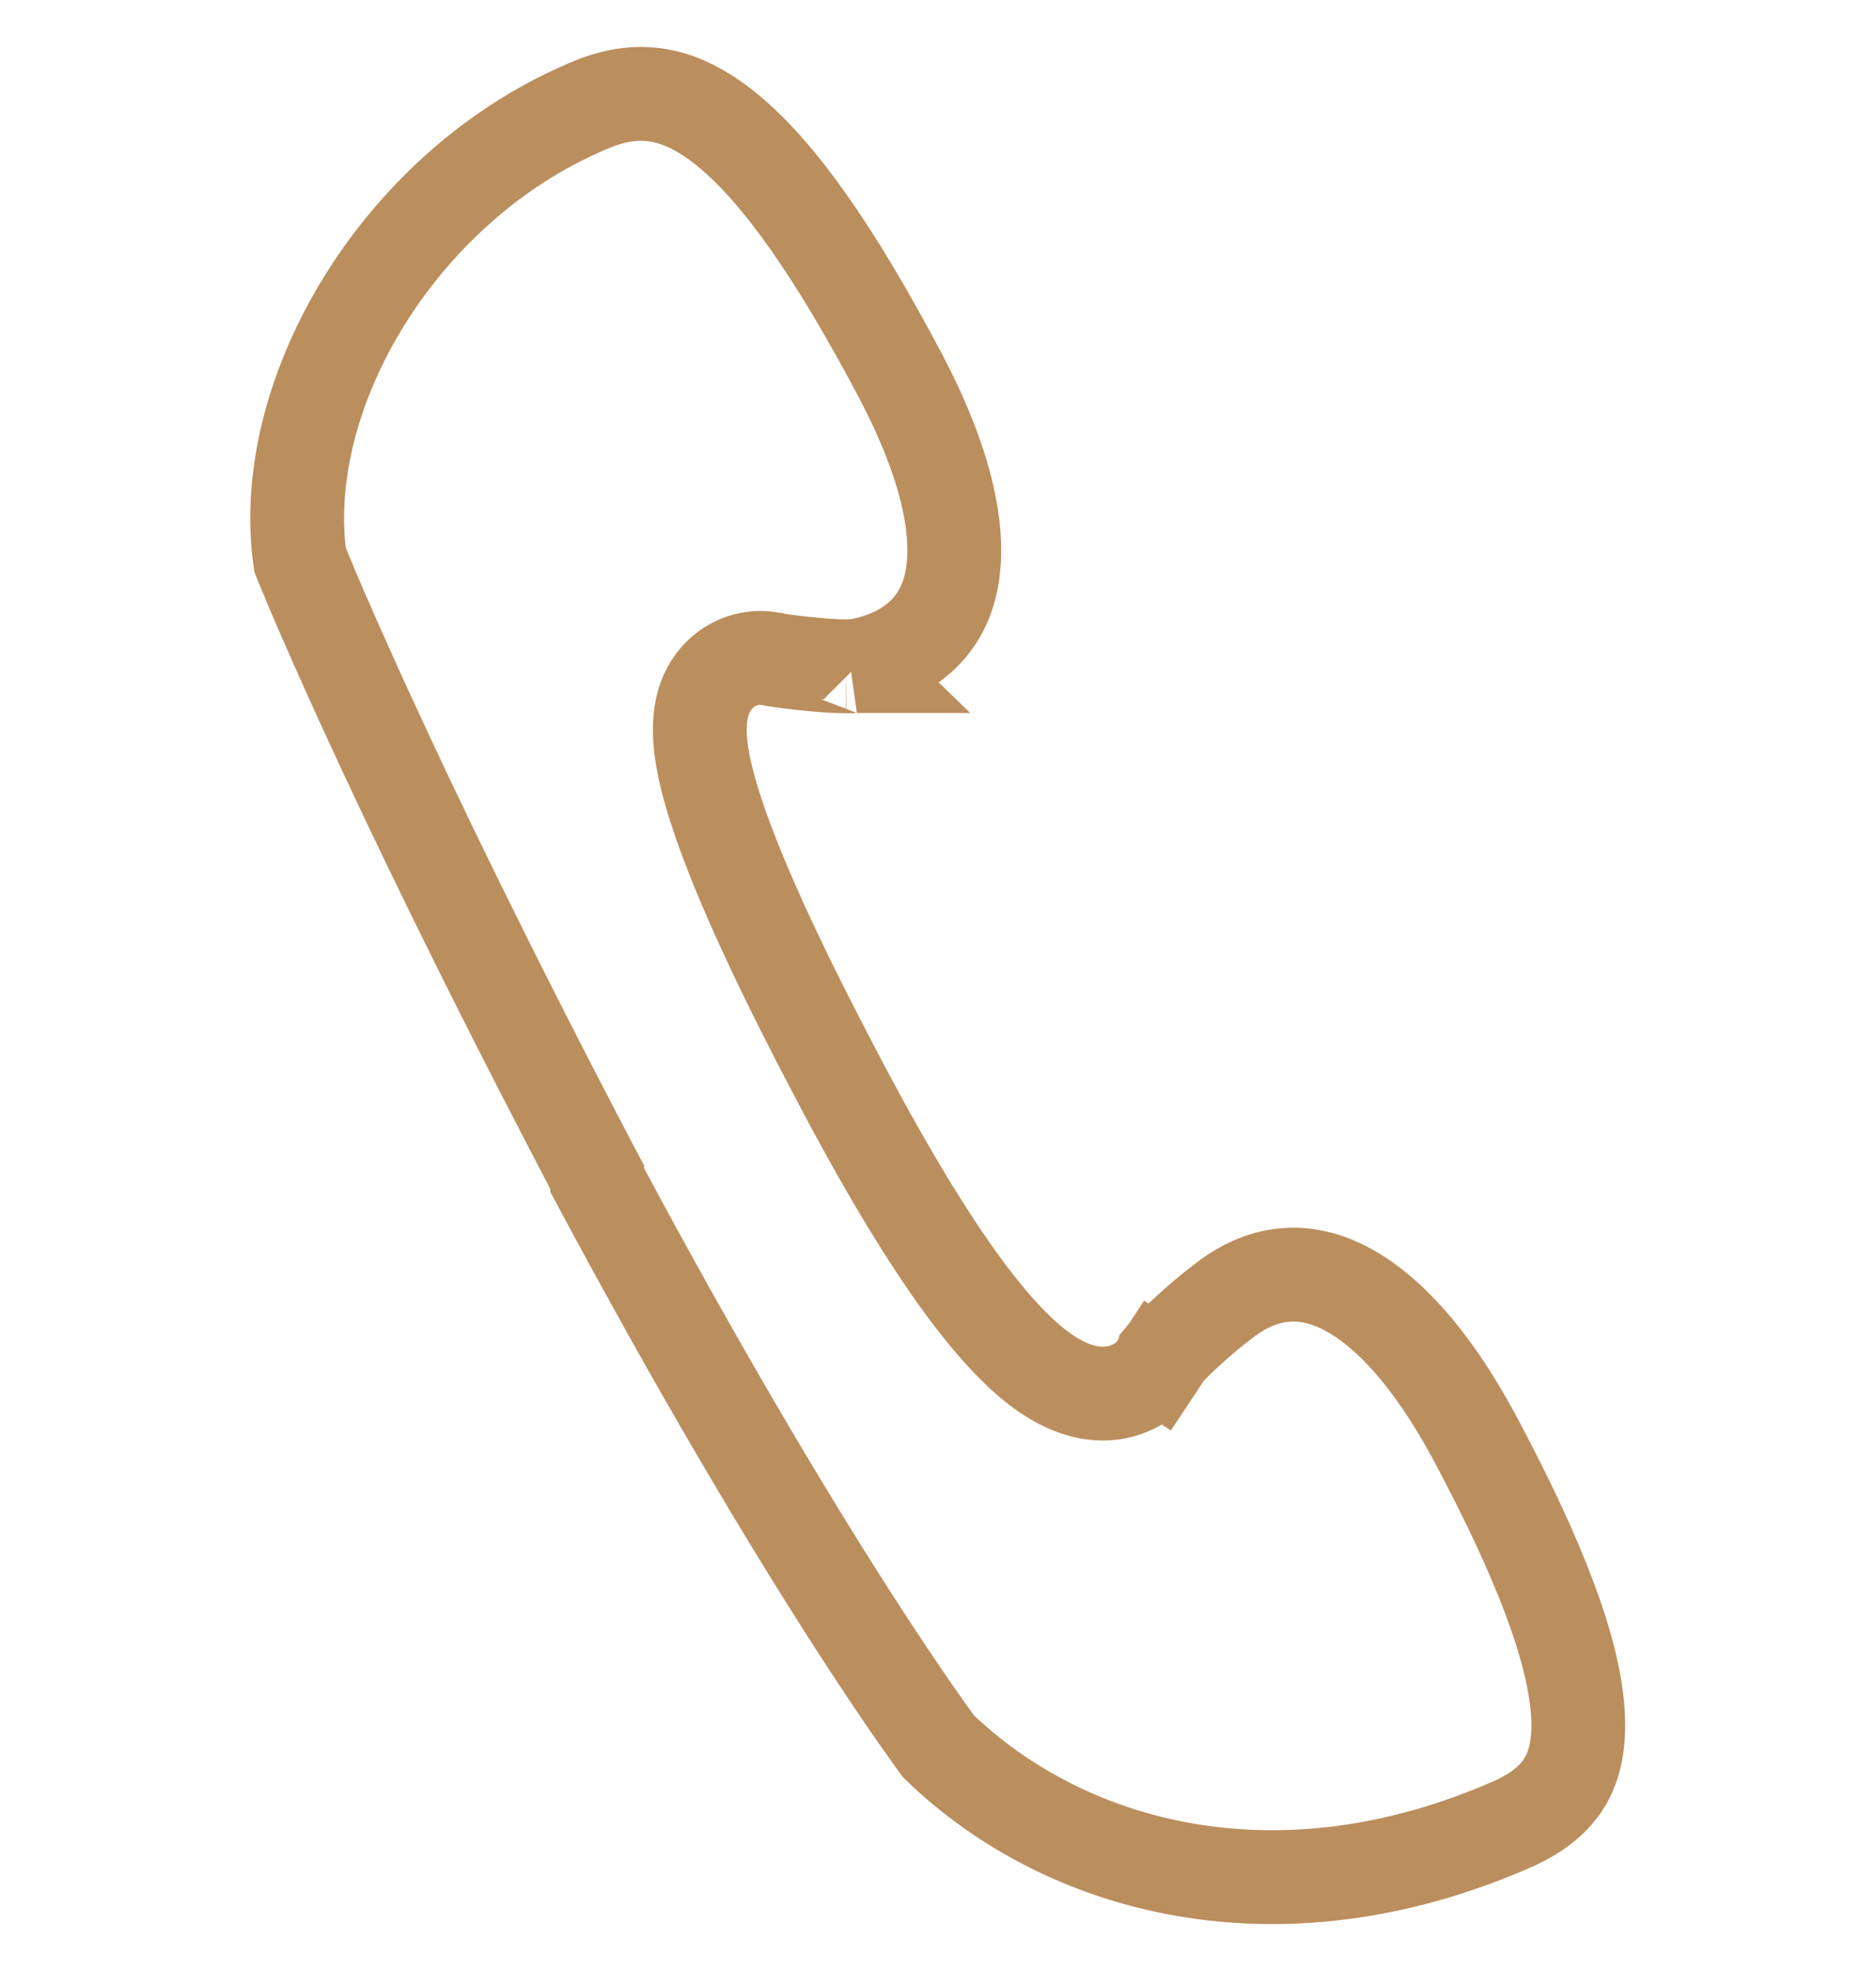 <svg width="20" height="21" viewBox="0 0 20 21" fill="none" xmlns="http://www.w3.org/2000/svg">
<g clip-path="url(#clip0_99_16934)">
<path d="M8.249 7.027C8.239 7.025 8.235 7.024 8.236 7.024L8.233 7.023L8.225 7.022C8.219 7.02 8.213 7.019 8.206 7.018C8.193 7.016 8.177 7.014 8.16 7.012C8.127 7.009 8.084 7.008 8.035 7.014C7.933 7.026 7.803 7.068 7.688 7.175C7.46 7.386 7.442 7.696 7.471 7.954C7.532 8.493 7.881 9.488 8.9 11.422C9.922 13.377 10.612 14.244 11.105 14.602C11.362 14.789 11.633 14.886 11.902 14.834C12.032 14.809 12.134 14.753 12.207 14.695C12.242 14.667 12.271 14.639 12.293 14.614C12.303 14.601 12.313 14.589 12.321 14.579C12.322 14.577 12.324 14.575 12.325 14.573C12.328 14.569 12.33 14.566 12.332 14.563L12.337 14.556L12.339 14.553L12.34 14.551C12.341 14.55 12.341 14.55 11.923 14.276L12.341 14.55L12.392 14.473L12.397 14.45C12.402 14.444 12.408 14.437 12.415 14.429C12.46 14.376 12.527 14.308 12.606 14.234C12.766 14.084 12.938 13.942 13.007 13.891L13.016 13.884L13.025 13.877C13.366 13.602 13.752 13.502 14.162 13.647C14.599 13.801 15.165 14.268 15.746 15.364L15.746 15.364C16.424 16.64 16.78 17.584 16.822 18.256C16.842 18.578 16.787 18.808 16.688 18.978C16.59 19.145 16.422 19.302 16.128 19.434C13.639 20.528 11.364 19.919 10.007 18.608C9.997 18.594 9.983 18.576 9.966 18.553C9.924 18.494 9.859 18.404 9.774 18.282C9.604 18.039 9.353 17.668 9.029 17.163C8.394 16.169 7.481 14.657 6.367 12.574V12.543L6.309 12.434C5.185 10.291 4.4 8.658 3.898 7.562C3.647 7.014 3.466 6.6 3.348 6.325C3.29 6.187 3.247 6.084 3.219 6.015C3.211 5.996 3.204 5.98 3.199 5.967C3.078 5.12 3.315 4.145 3.853 3.255C4.401 2.35 5.237 1.572 6.243 1.141L6.243 1.141L6.25 1.138C6.542 1.007 6.79 0.978 7.014 1.015C7.242 1.052 7.487 1.166 7.758 1.388C8.316 1.846 8.905 2.696 9.582 3.97C10.216 5.163 10.248 5.914 10.101 6.345C9.963 6.753 9.622 6.997 9.173 7.087L9.149 7.092L9.135 7.096C9.135 7.096 9.136 7.096 9.136 7.096C9.135 7.095 9.104 7.1 9.024 7.099C8.936 7.099 8.827 7.093 8.713 7.083C8.601 7.073 8.49 7.061 8.399 7.049C8.354 7.043 8.315 7.038 8.285 7.033C8.27 7.03 8.258 7.028 8.249 7.027ZM12.377 14.476C12.377 14.475 12.378 14.475 12.378 14.475C12.375 14.48 12.374 14.481 12.377 14.476Z" stroke="#BB8E5D"/>
</g>
<defs>
<clipPath id="clip0_99_16934">
<rect width="20" height="20" fill="white" transform="translate(0 0.5)"/>
</clipPath>
</defs>
</svg>
